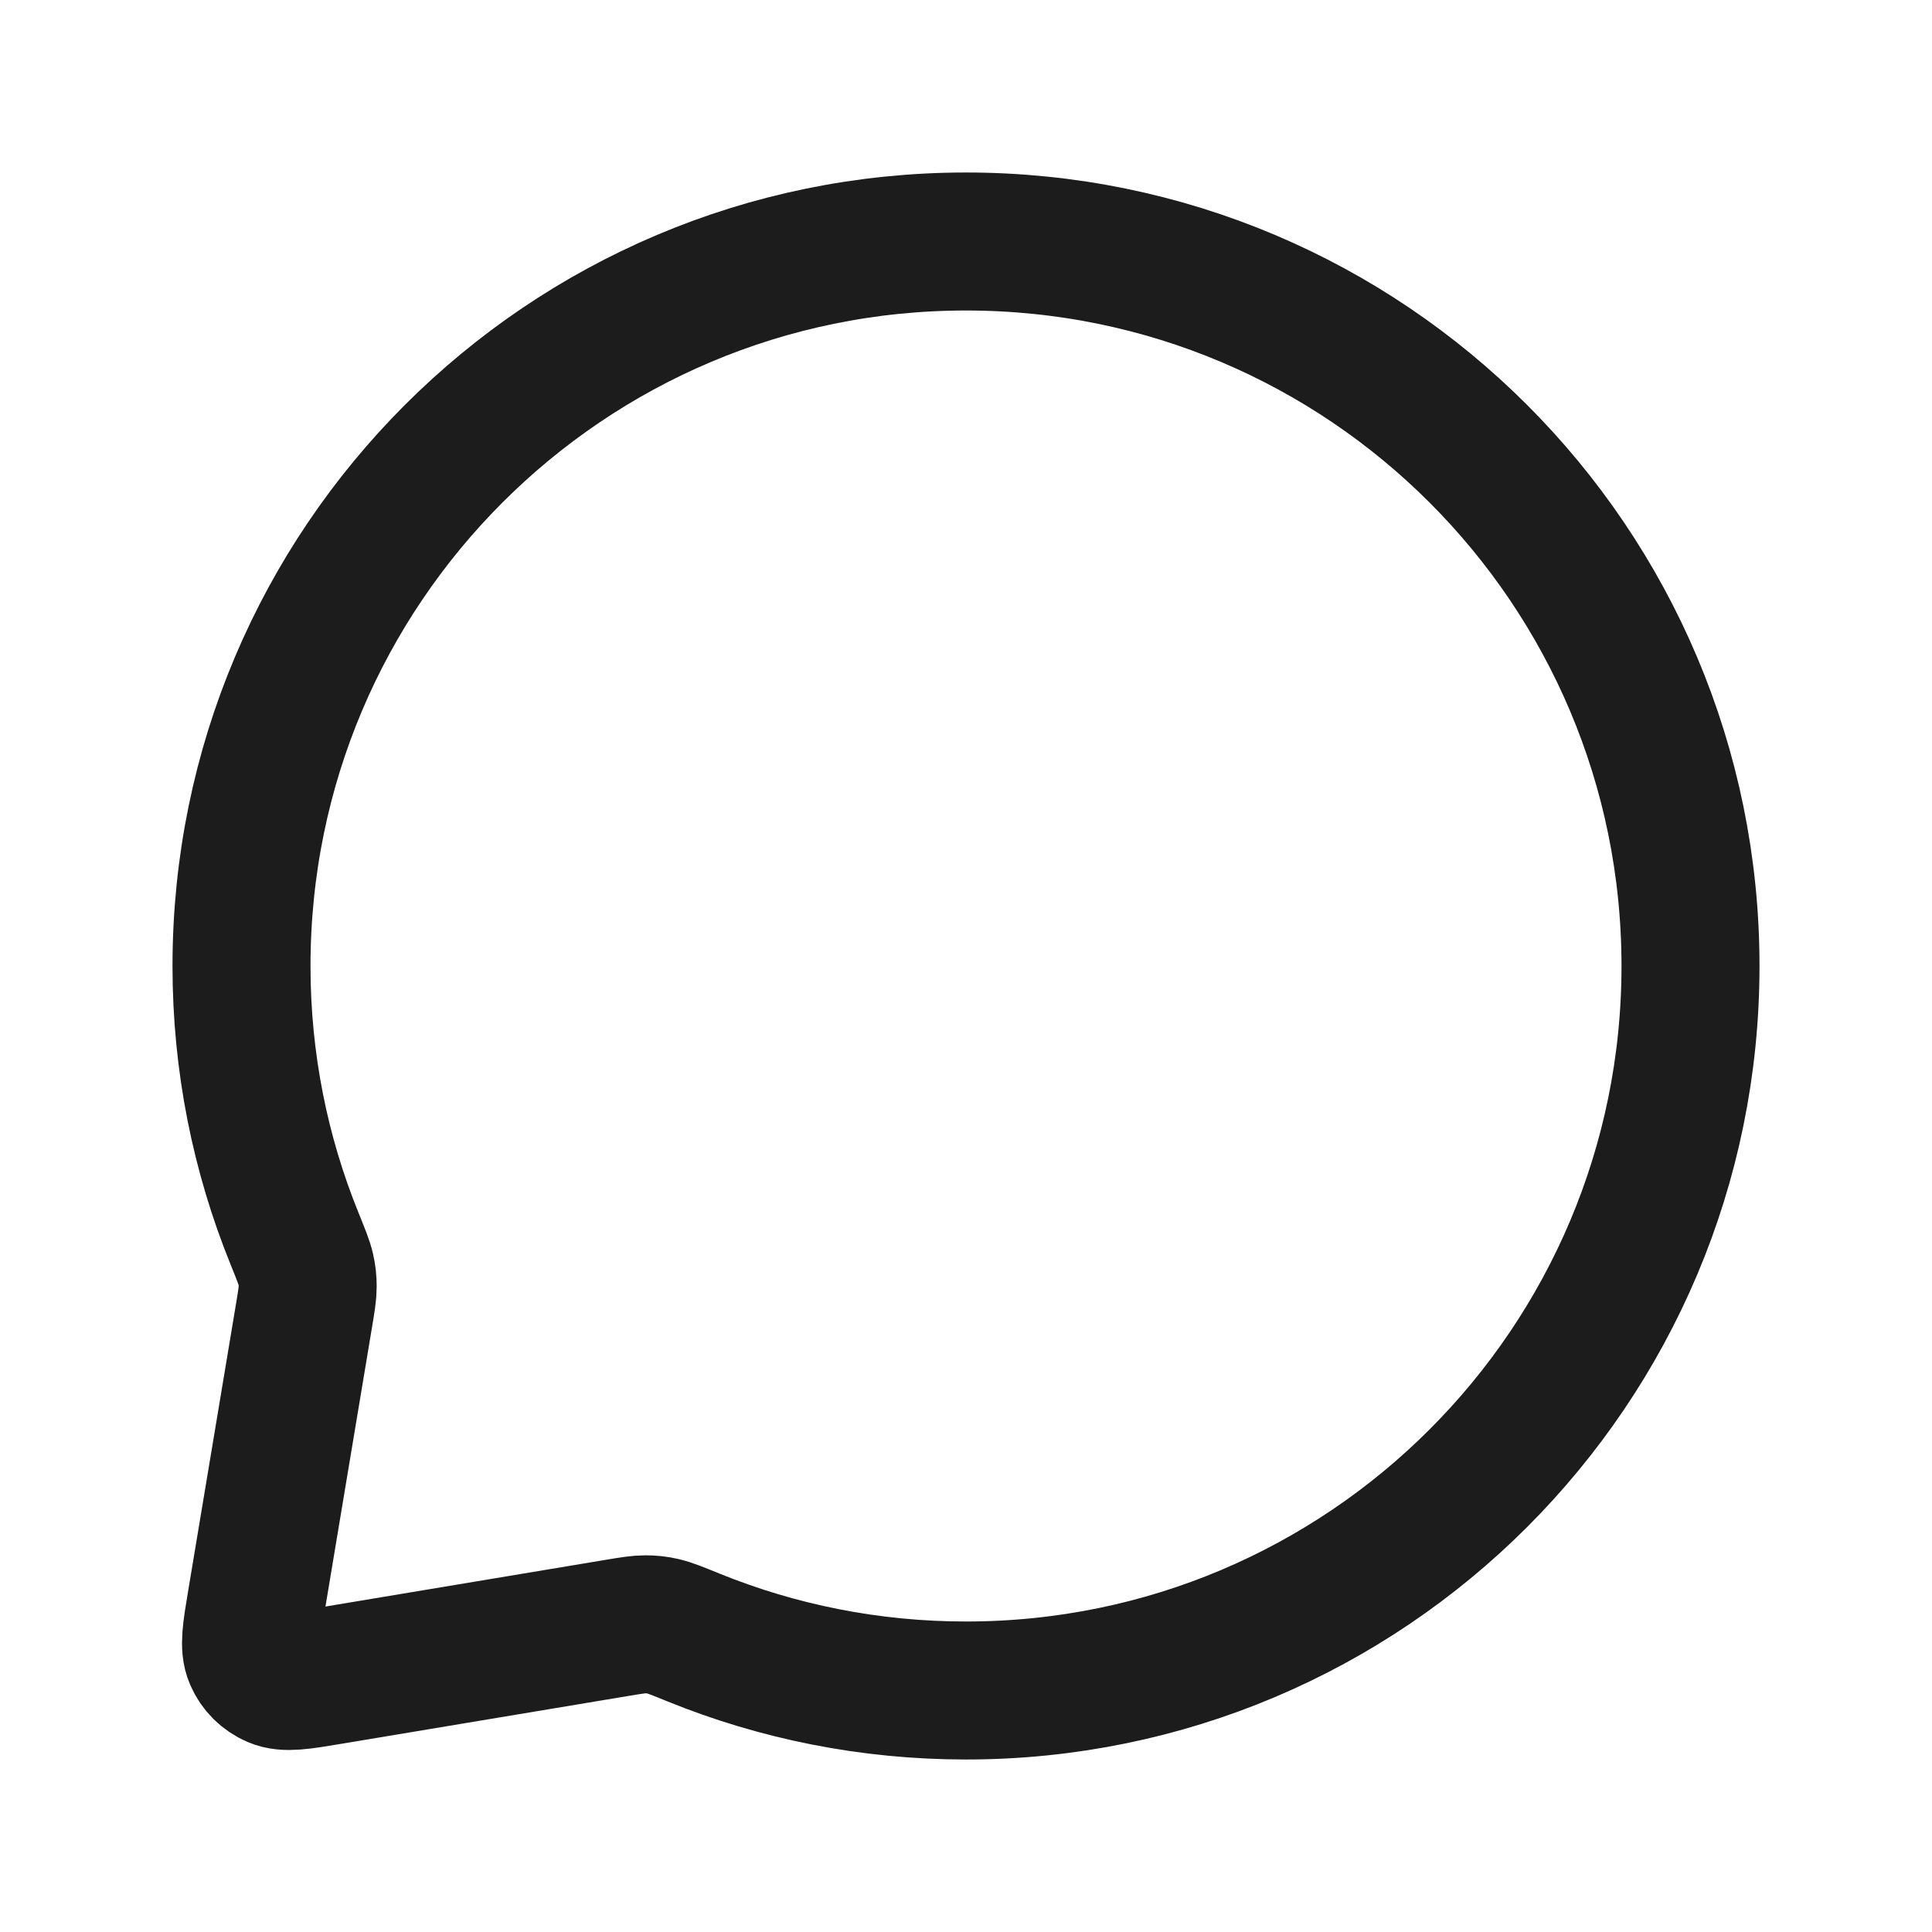 <svg xmlns="http://www.w3.org/2000/svg" width="28" height="28" viewBox="0 0 28 28" fill="none">
  <path d="M24.5 14C24.5 19.799 19.799 24.5 14 24.5C12.603 24.5 11.27 24.227 10.051 23.732C9.818 23.637 9.701 23.59 9.607 23.569C9.515 23.548 9.447 23.541 9.352 23.541C9.256 23.541 9.15 23.558 8.94 23.593L4.789 24.285C4.354 24.358 4.137 24.394 3.98 24.326C3.842 24.267 3.733 24.158 3.674 24.02C3.606 23.863 3.642 23.646 3.715 23.211L4.407 19.06C4.442 18.85 4.459 18.744 4.459 18.648C4.459 18.553 4.452 18.485 4.431 18.393C4.41 18.299 4.362 18.182 4.268 17.949C3.773 16.73 3.5 15.397 3.5 14C3.5 8.201 8.201 3.5 14 3.5C19.799 3.5 24.5 8.201 24.5 14Z" stroke="#1C1C1C" stroke-width="2" stroke-linecap="round" stroke-linejoin="round"/>
</svg>